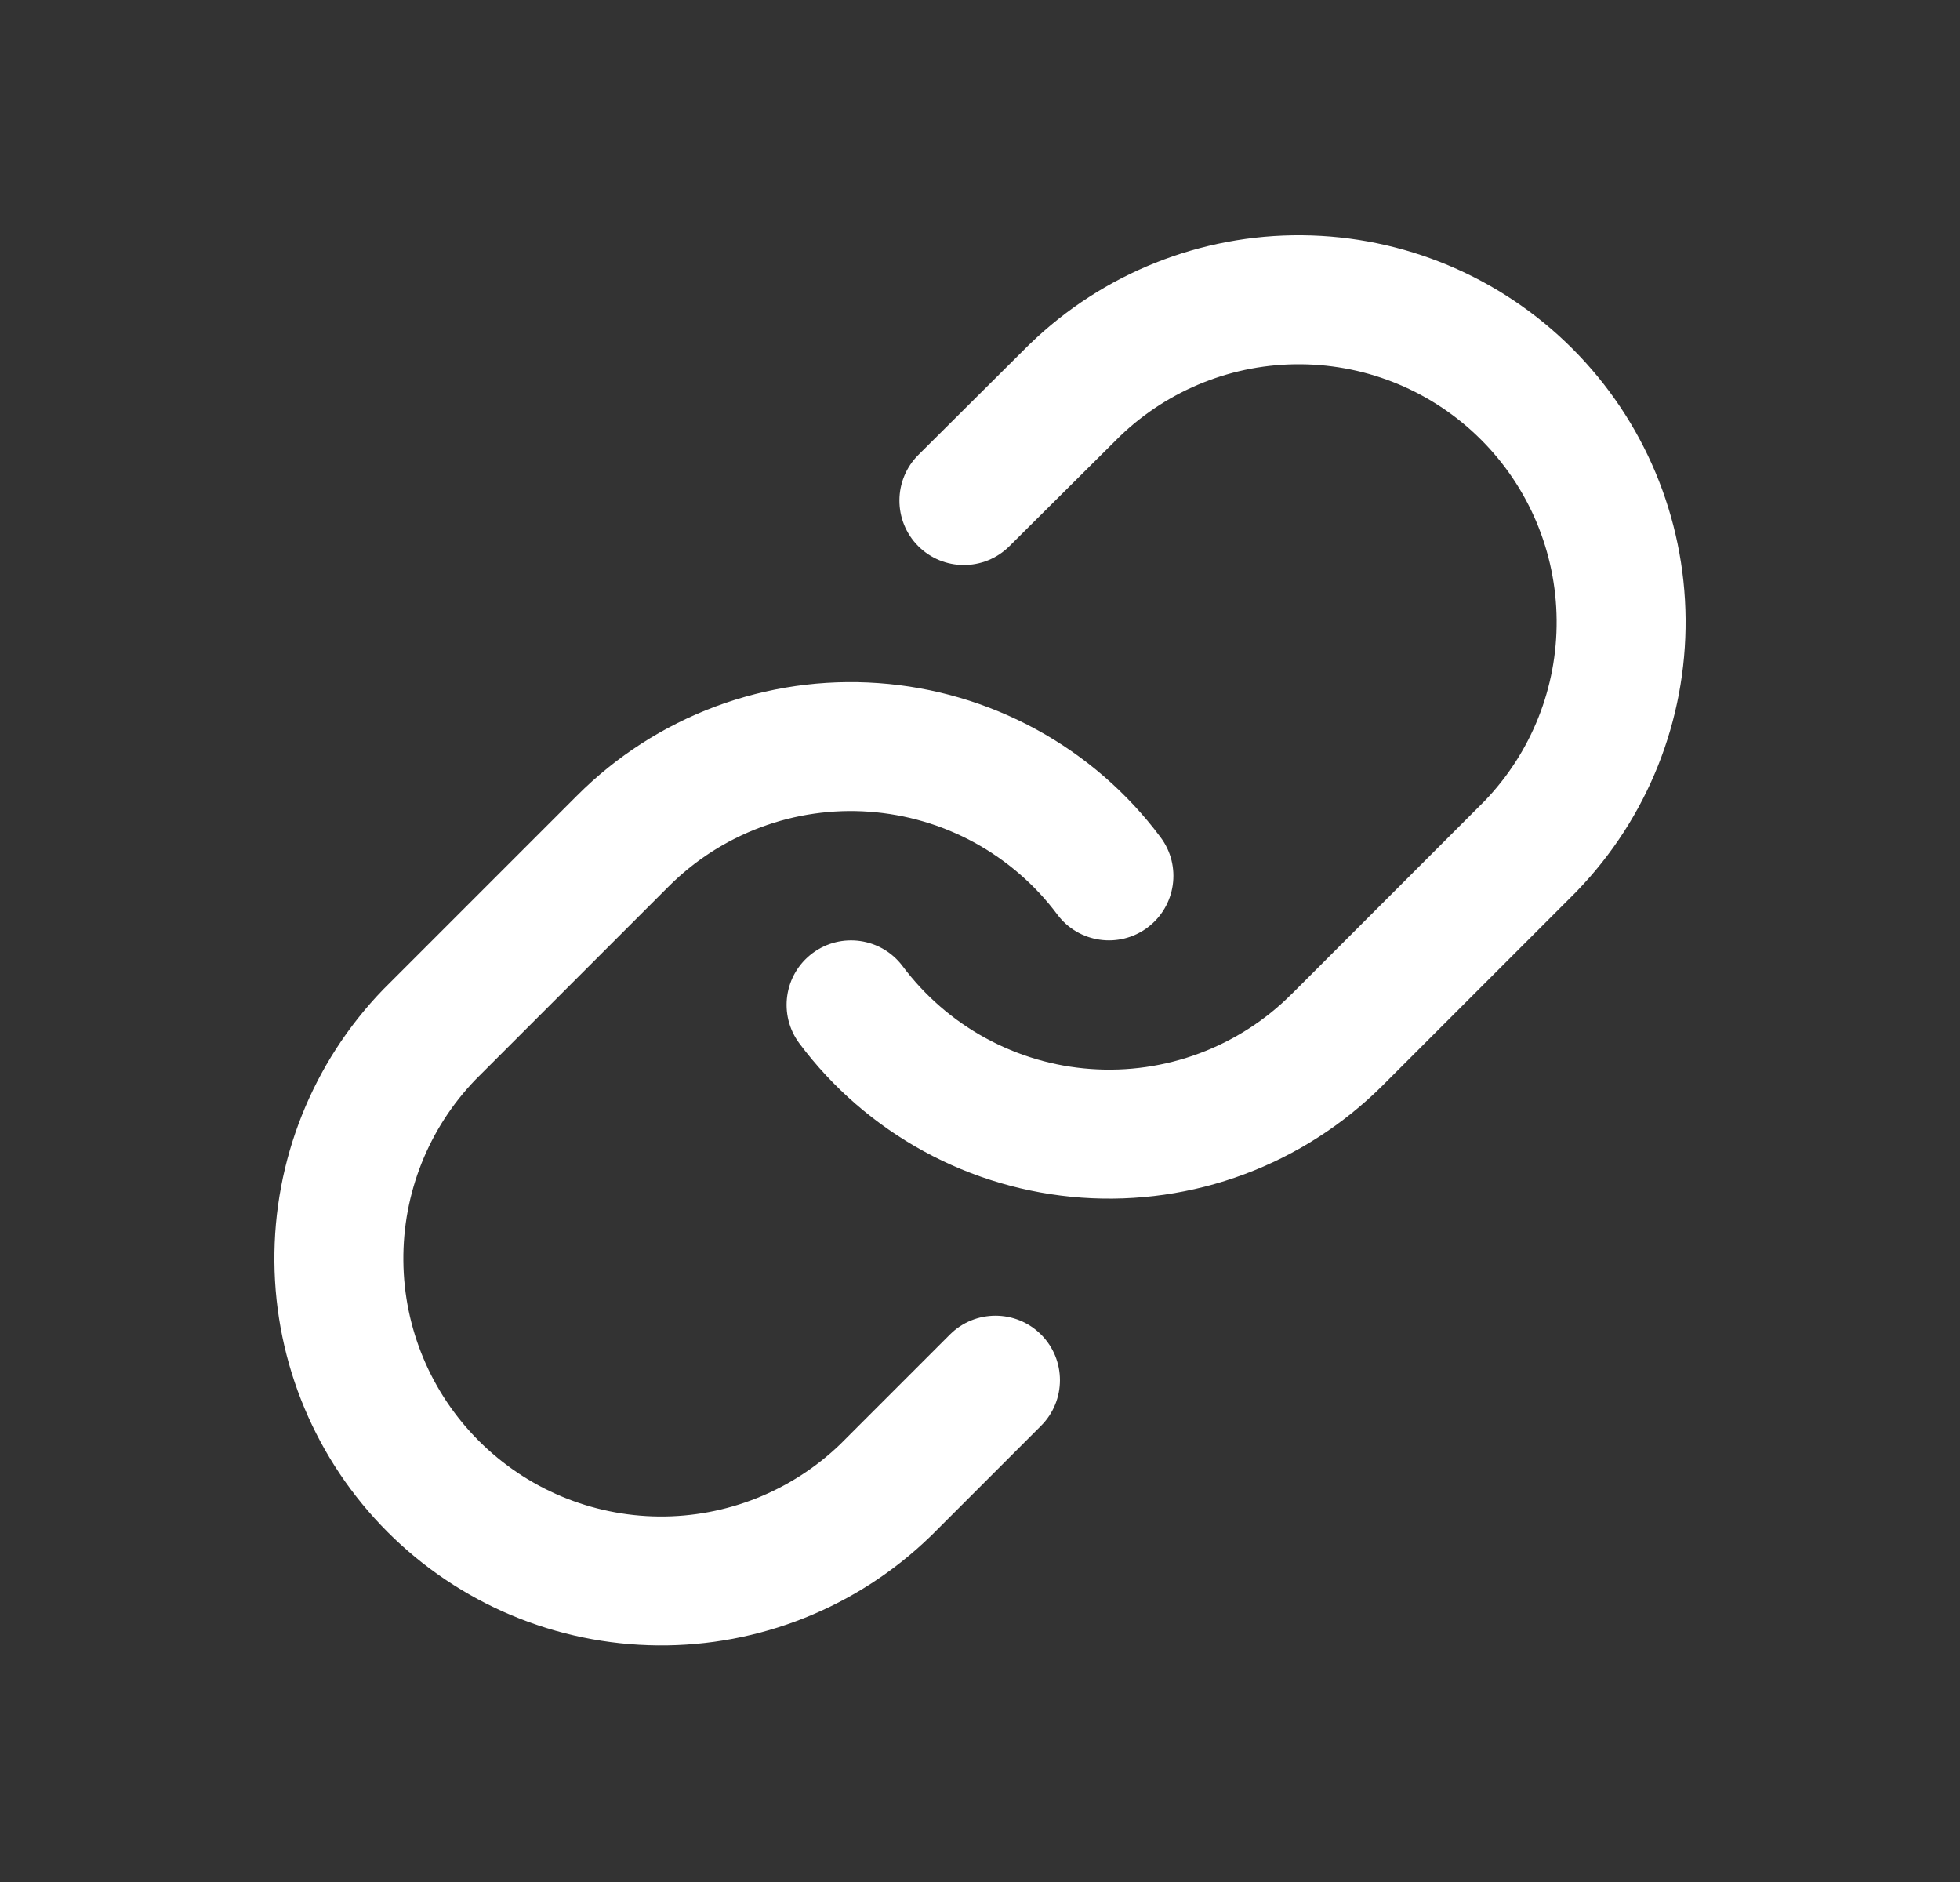 <svg width="25" height="24" viewBox="0 0 25 24" fill="none" xmlns="http://www.w3.org/2000/svg">
<rect x="0" y="0" width="25" height="24" fill="#333333" stroke="none"/>
<path fill-rule="evenodd" clip-rule="evenodd" d="M16.608 3C15.315 2.989 14.068 3.486 13.138 4.385L13.129 4.393L11.715 5.8C11.393 6.12 11.391 6.641 11.711 6.963C12.031 7.285 12.552 7.286 12.874 6.966L14.284 5.564C14.904 4.968 15.733 4.637 16.594 4.645C17.457 4.652 18.282 4.998 18.892 5.608C19.502 6.218 19.848 7.043 19.855 7.906C19.863 8.766 19.533 9.595 18.936 10.215L16.475 12.677L16.474 12.677C16.141 13.011 15.74 13.268 15.298 13.433C14.856 13.598 14.383 13.666 13.913 13.632C13.443 13.599 12.985 13.464 12.571 13.238C12.157 13.012 11.796 12.699 11.514 12.322C11.242 11.958 10.726 11.884 10.363 12.156C9.999 12.428 9.925 12.943 10.197 13.307C10.62 13.873 11.161 14.342 11.782 14.681C12.403 15.021 13.09 15.222 13.796 15.273C14.501 15.323 15.21 15.222 15.873 14.974C16.535 14.727 17.137 14.34 17.638 13.84L20.105 11.373L20.115 11.362C21.014 10.432 21.511 9.185 21.5 7.892C21.489 6.598 20.97 5.36 20.055 4.445C19.14 3.53 17.902 3.011 16.608 3ZM11.204 8.711C10.499 8.66 9.79 8.762 9.127 9.009C8.465 9.256 7.862 9.643 7.362 10.144L4.895 12.611L4.885 12.621C3.986 13.552 3.489 14.798 3.5 16.092C3.511 17.386 4.03 18.623 4.945 19.538C5.86 20.453 7.098 20.972 8.392 20.983C9.685 20.995 10.932 20.497 11.862 19.598L11.873 19.588L13.279 18.182C13.6 17.861 13.6 17.34 13.279 17.019C12.958 16.698 12.437 16.698 12.116 17.019L10.715 18.42C10.095 19.016 9.266 19.346 8.406 19.339C7.543 19.331 6.718 18.985 6.108 18.375C5.498 17.765 5.152 16.94 5.145 16.078C5.137 15.217 5.467 14.389 6.064 13.769L8.526 11.307C8.859 10.973 9.26 10.715 9.702 10.55C10.144 10.385 10.617 10.317 11.087 10.351C11.557 10.385 12.015 10.519 12.429 10.745C12.843 10.972 13.204 11.284 13.486 11.662C13.758 12.026 14.274 12.1 14.637 11.828C15.001 11.556 15.075 11.04 14.803 10.677C14.38 10.11 13.839 9.641 13.218 9.302C12.597 8.963 11.91 8.761 11.204 8.711Z" fill="white"/>
</svg>

